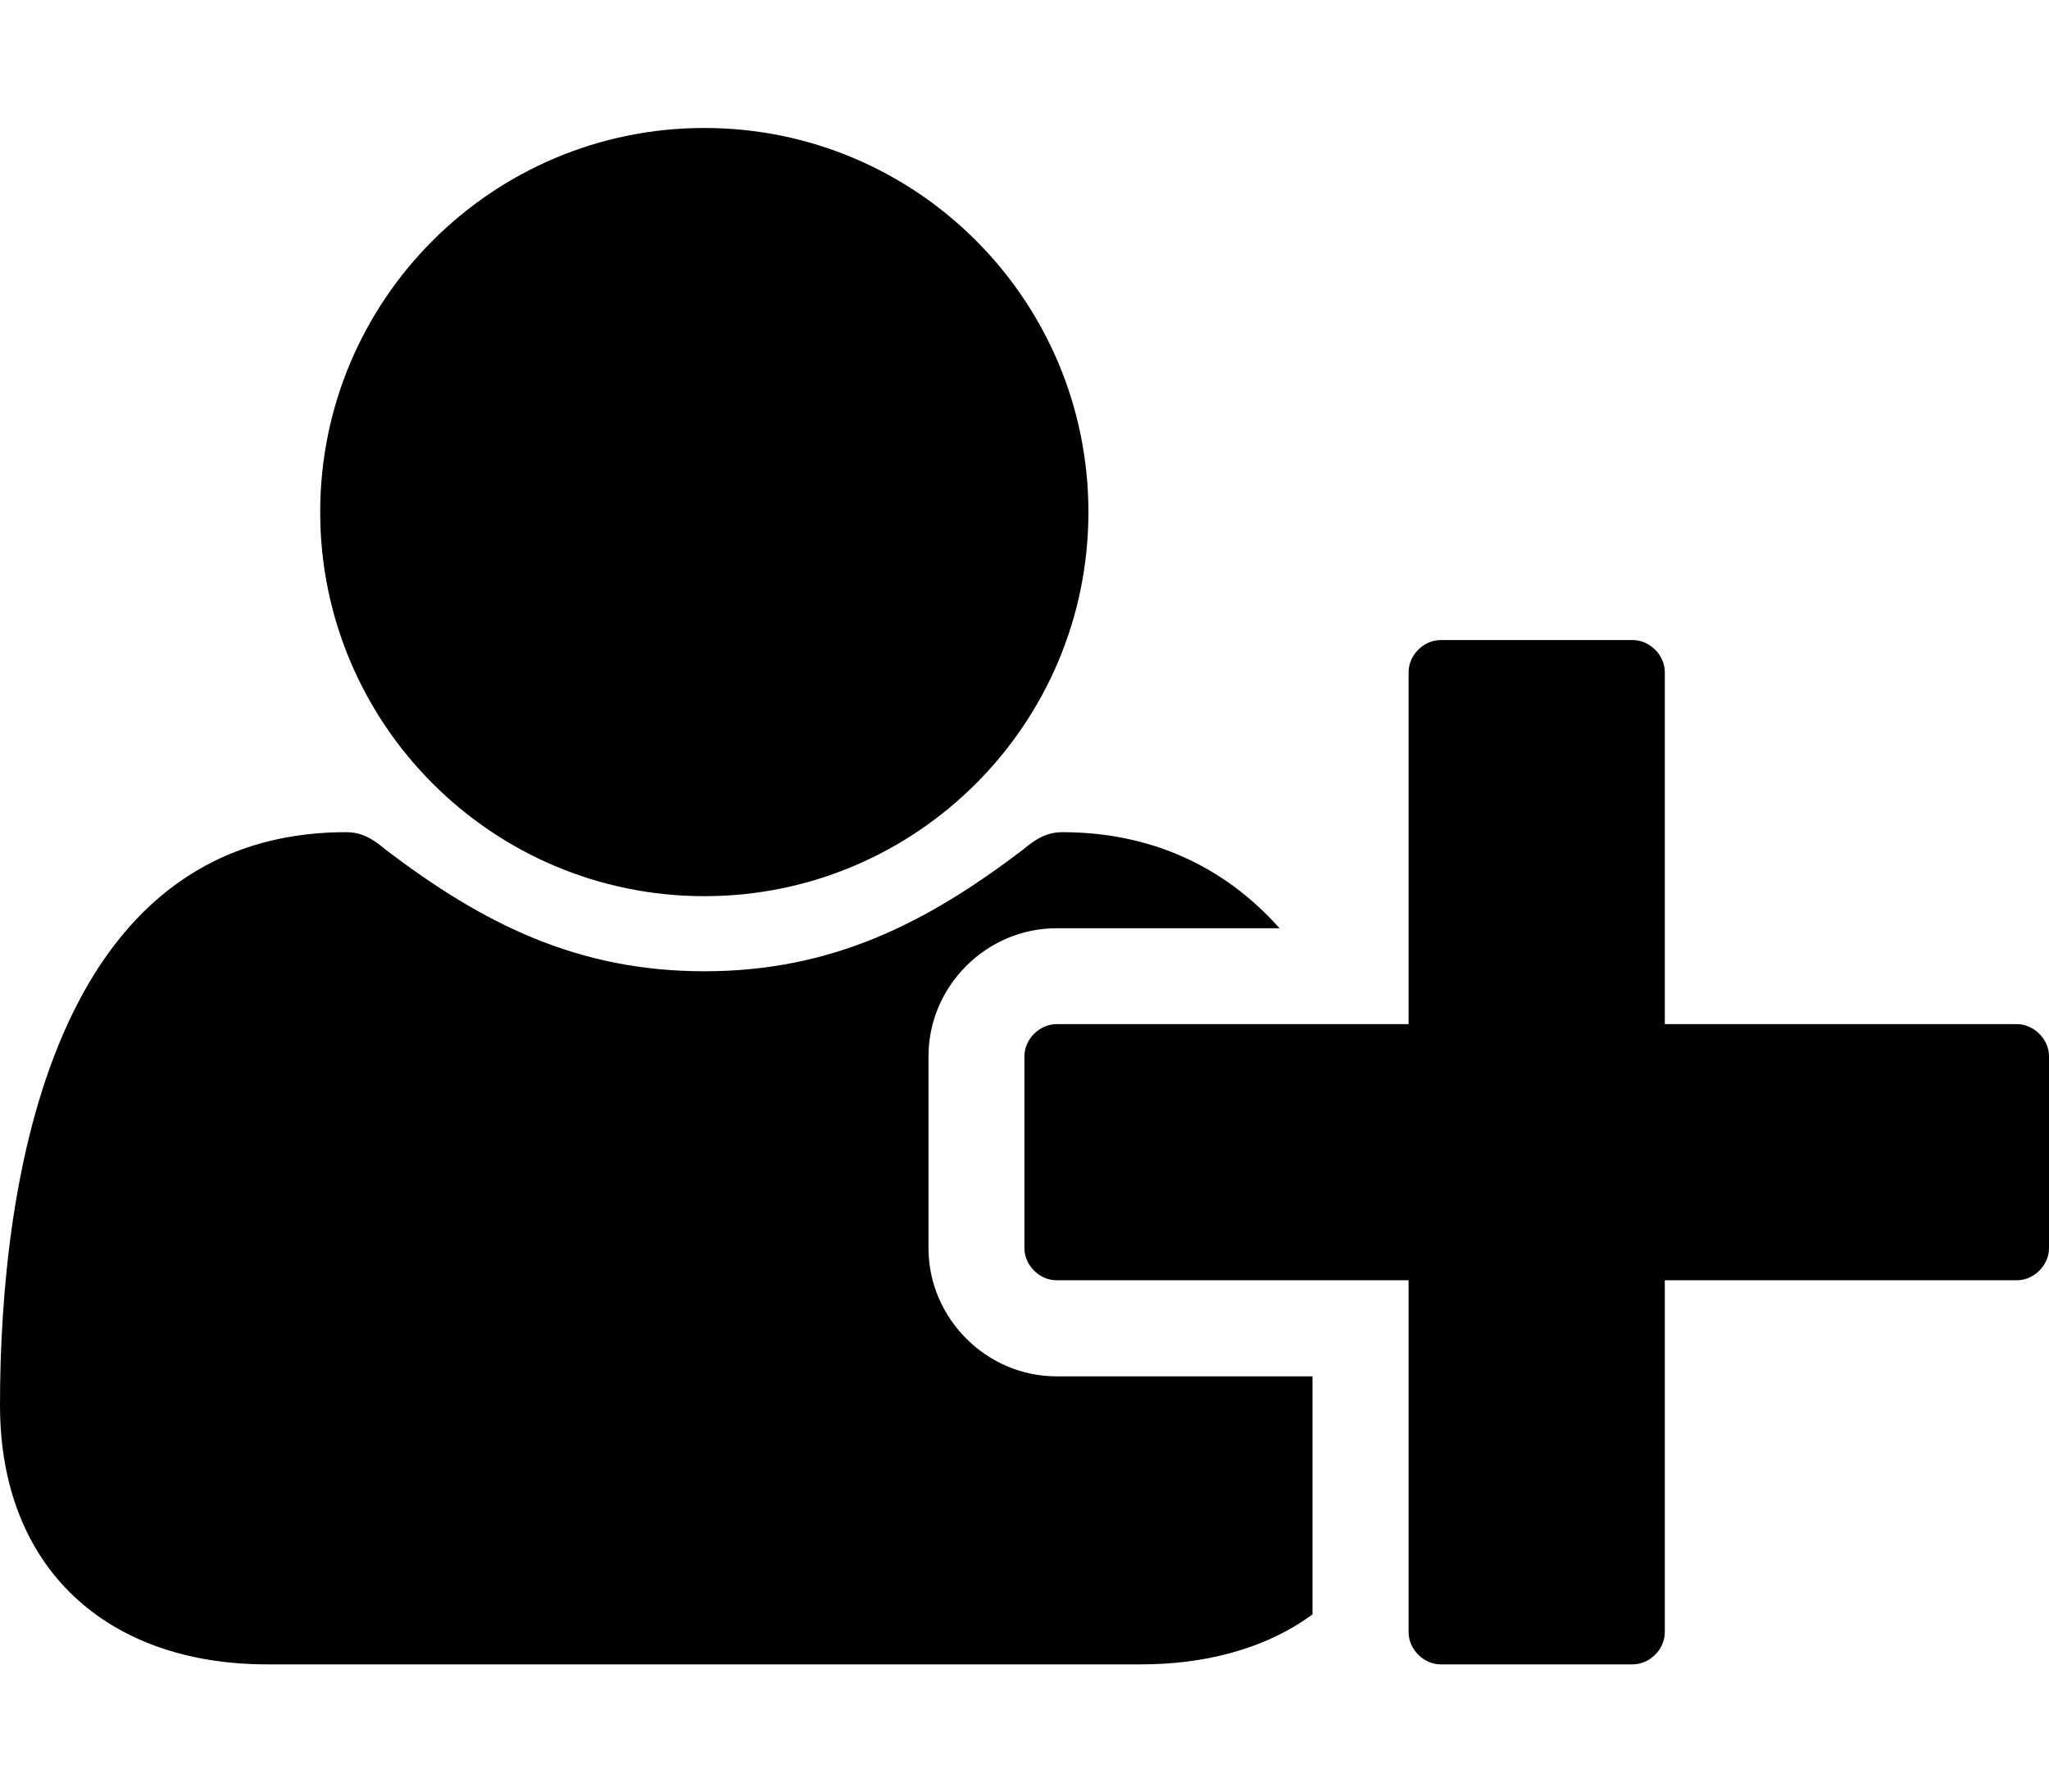 <svg height="1000" width="1142.9" xmlns="http://www.w3.org/2000/svg"><path d="m392.9 500c-118.3 0-214.3-96-214.3-214.3s96-214.3 214.3-214.3 214.2 96 214.2 214.3-95.9 214.3-214.2 214.3z m535.7 71.4h196.4c9.5 0 17.9 8.4 17.9 17.9v107.1c0 9.5-8.4 17.9-17.9 17.9h-196.4v196.4c0 9.5-8.4 17.9-17.9 17.9h-107.1c-9.5 0-17.9-8.4-17.9-17.9v-196.4h-196.4c-9.5 0-17.9-8.4-17.9-17.9v-107.1c0-9.5 8.4-17.9 17.9-17.9h196.4v-196.4c0-9.5 8.4-17.9 17.9-17.9h107.1c9.5 0 17.9 8.4 17.9 17.9v196.4z m-410.7 125c0 39.1 32.3 71.5 71.4 71.5h142.8v132.8c-27.3 20.1-61.9 27.9-95.4 27.9h-487.7c-89.3 0-149-53.6-149-144.6 0-126.1 29.6-319.7 193.1-319.7 8.9 0 15 3.9 21.7 9.5 54.7 41.8 107.7 68.1 178.1 68.1s123.3-26.3 178-68.1c6.7-5.6 12.8-9.5 21.7-9.5 47.5 0 89.3 17.8 121.1 53.6h-124.4c-39.1 0-71.4 32.3-71.4 71.4v107.1z" /></svg>
